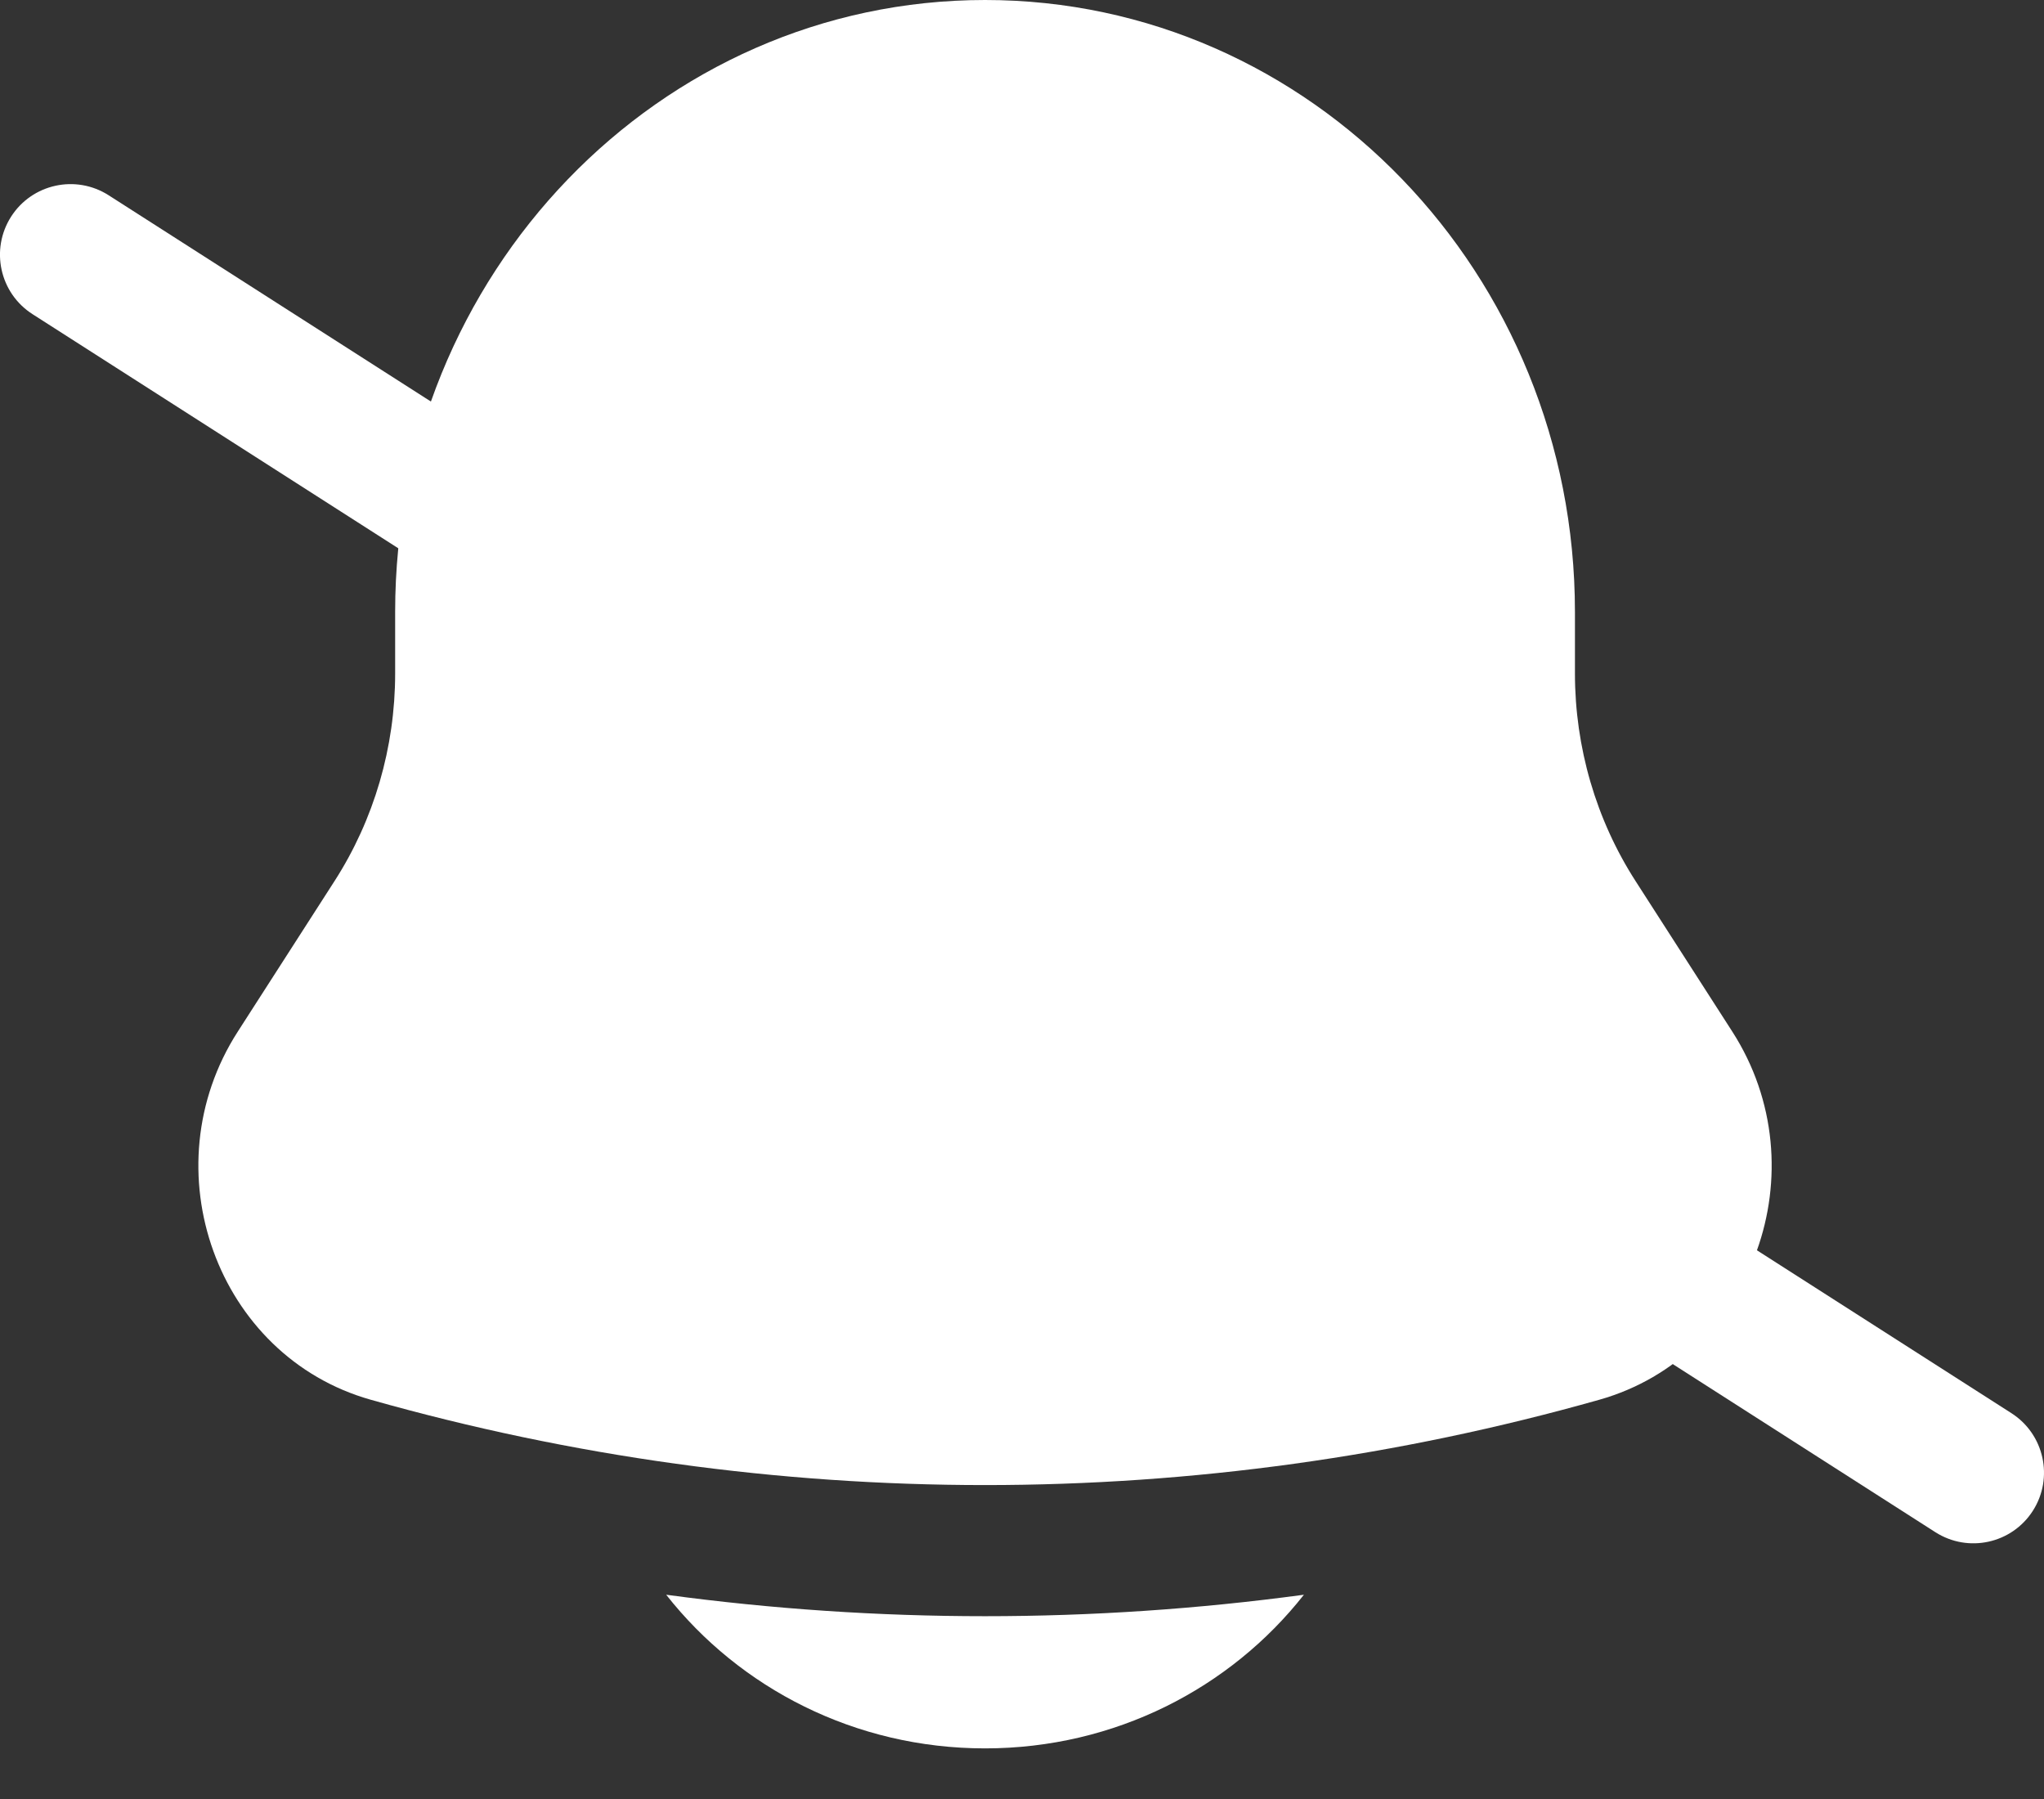 <svg width="25" height="22" viewBox="0 0 25 22" fill="none" xmlns="http://www.w3.org/2000/svg">
<rect x="0" y="0" width="25" height="22" fill="#333333" stroke="none"/>
<path d="M8.148 19.502C9.047 20.645 10.459 21.381 12.048 21.381C13.636 21.381 15.049 20.645 15.948 19.502C13.359 19.852 10.737 19.852 8.148 19.502Z" fill="white"/>
<path d="M19.263 7.483V8.236C19.263 9.139 19.521 10.023 20.004 10.774C20.004 10.774 20.106 10.934 21.188 12.616C22.269 14.299 21.444 16.585 19.563 17.117C14.643 18.509 9.453 18.509 4.533 17.117C2.652 16.585 1.826 14.299 2.908 12.616L4.092 10.774C4.575 10.023 4.833 9.139 4.833 8.236V7.483C4.833 3.35 8.063 0 12.048 0C16.033 0 19.263 3.35 19.263 7.483Z" fill="white"/>
<path fill-rule="evenodd" clip-rule="evenodd" d="M24.864 18.475C24.607 18.877 24.073 18.994 23.671 18.737L0.398 3.842C-0.004 3.585 -0.121 3.051 0.136 2.649C0.393 2.248 0.927 2.131 1.329 2.388L24.602 17.282C25.003 17.539 25.121 18.073 24.864 18.475Z" fill="white"/>
</svg>
